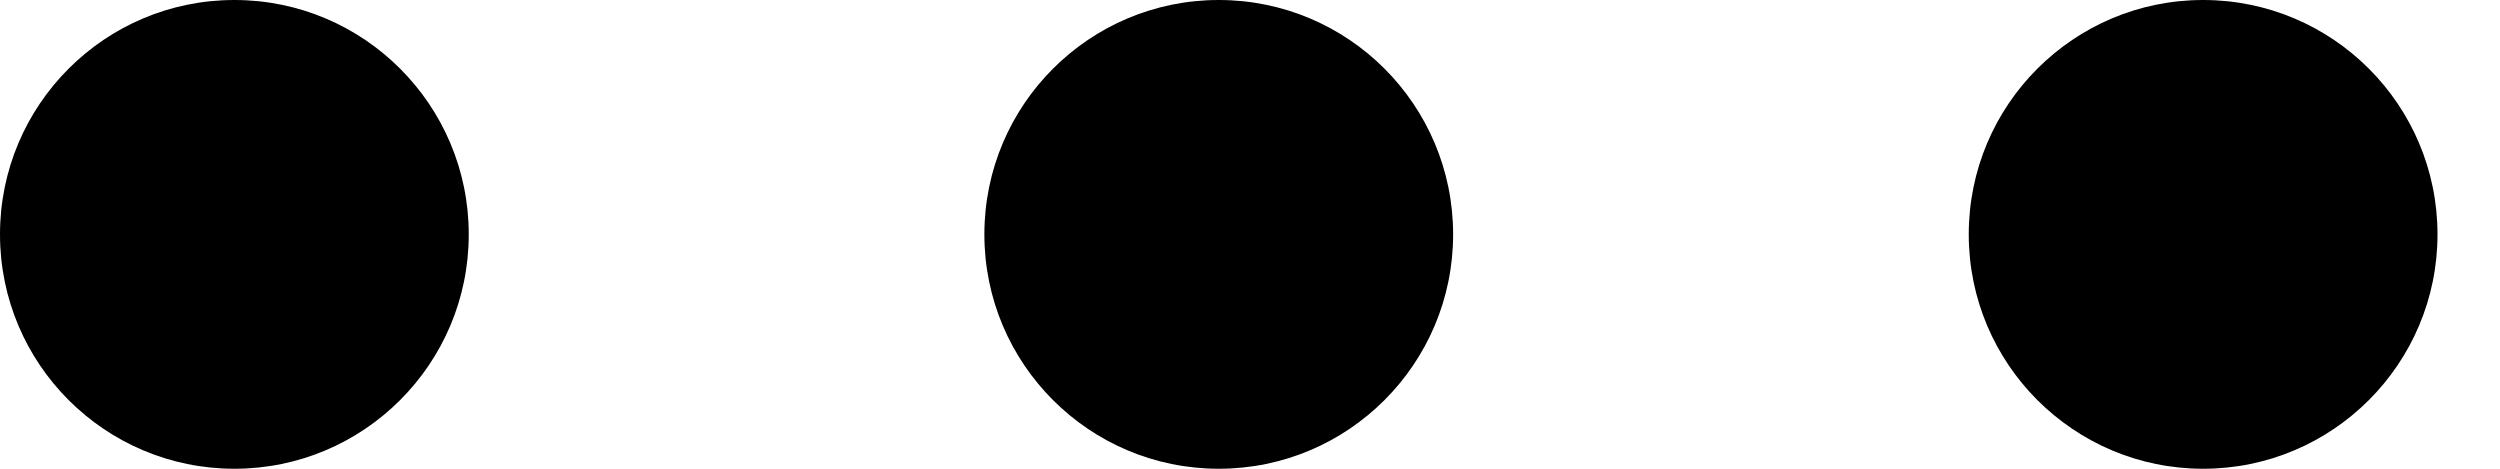 <svg width="32" height="6" viewBox="0 0 32 6" fill="none" xmlns="http://www.w3.org/2000/svg">
<g id="Group 2 Copy">
<circle id="Oval" cx="3" cy="3" r="3" fill="black"/>
<circle id="Oval Copy" cx="15.6" cy="3" r="3" fill="black"/>
<circle id="Oval Copy 2" cx="28.2" cy="3" r="3" fill="black"/>
</g>
</svg>

